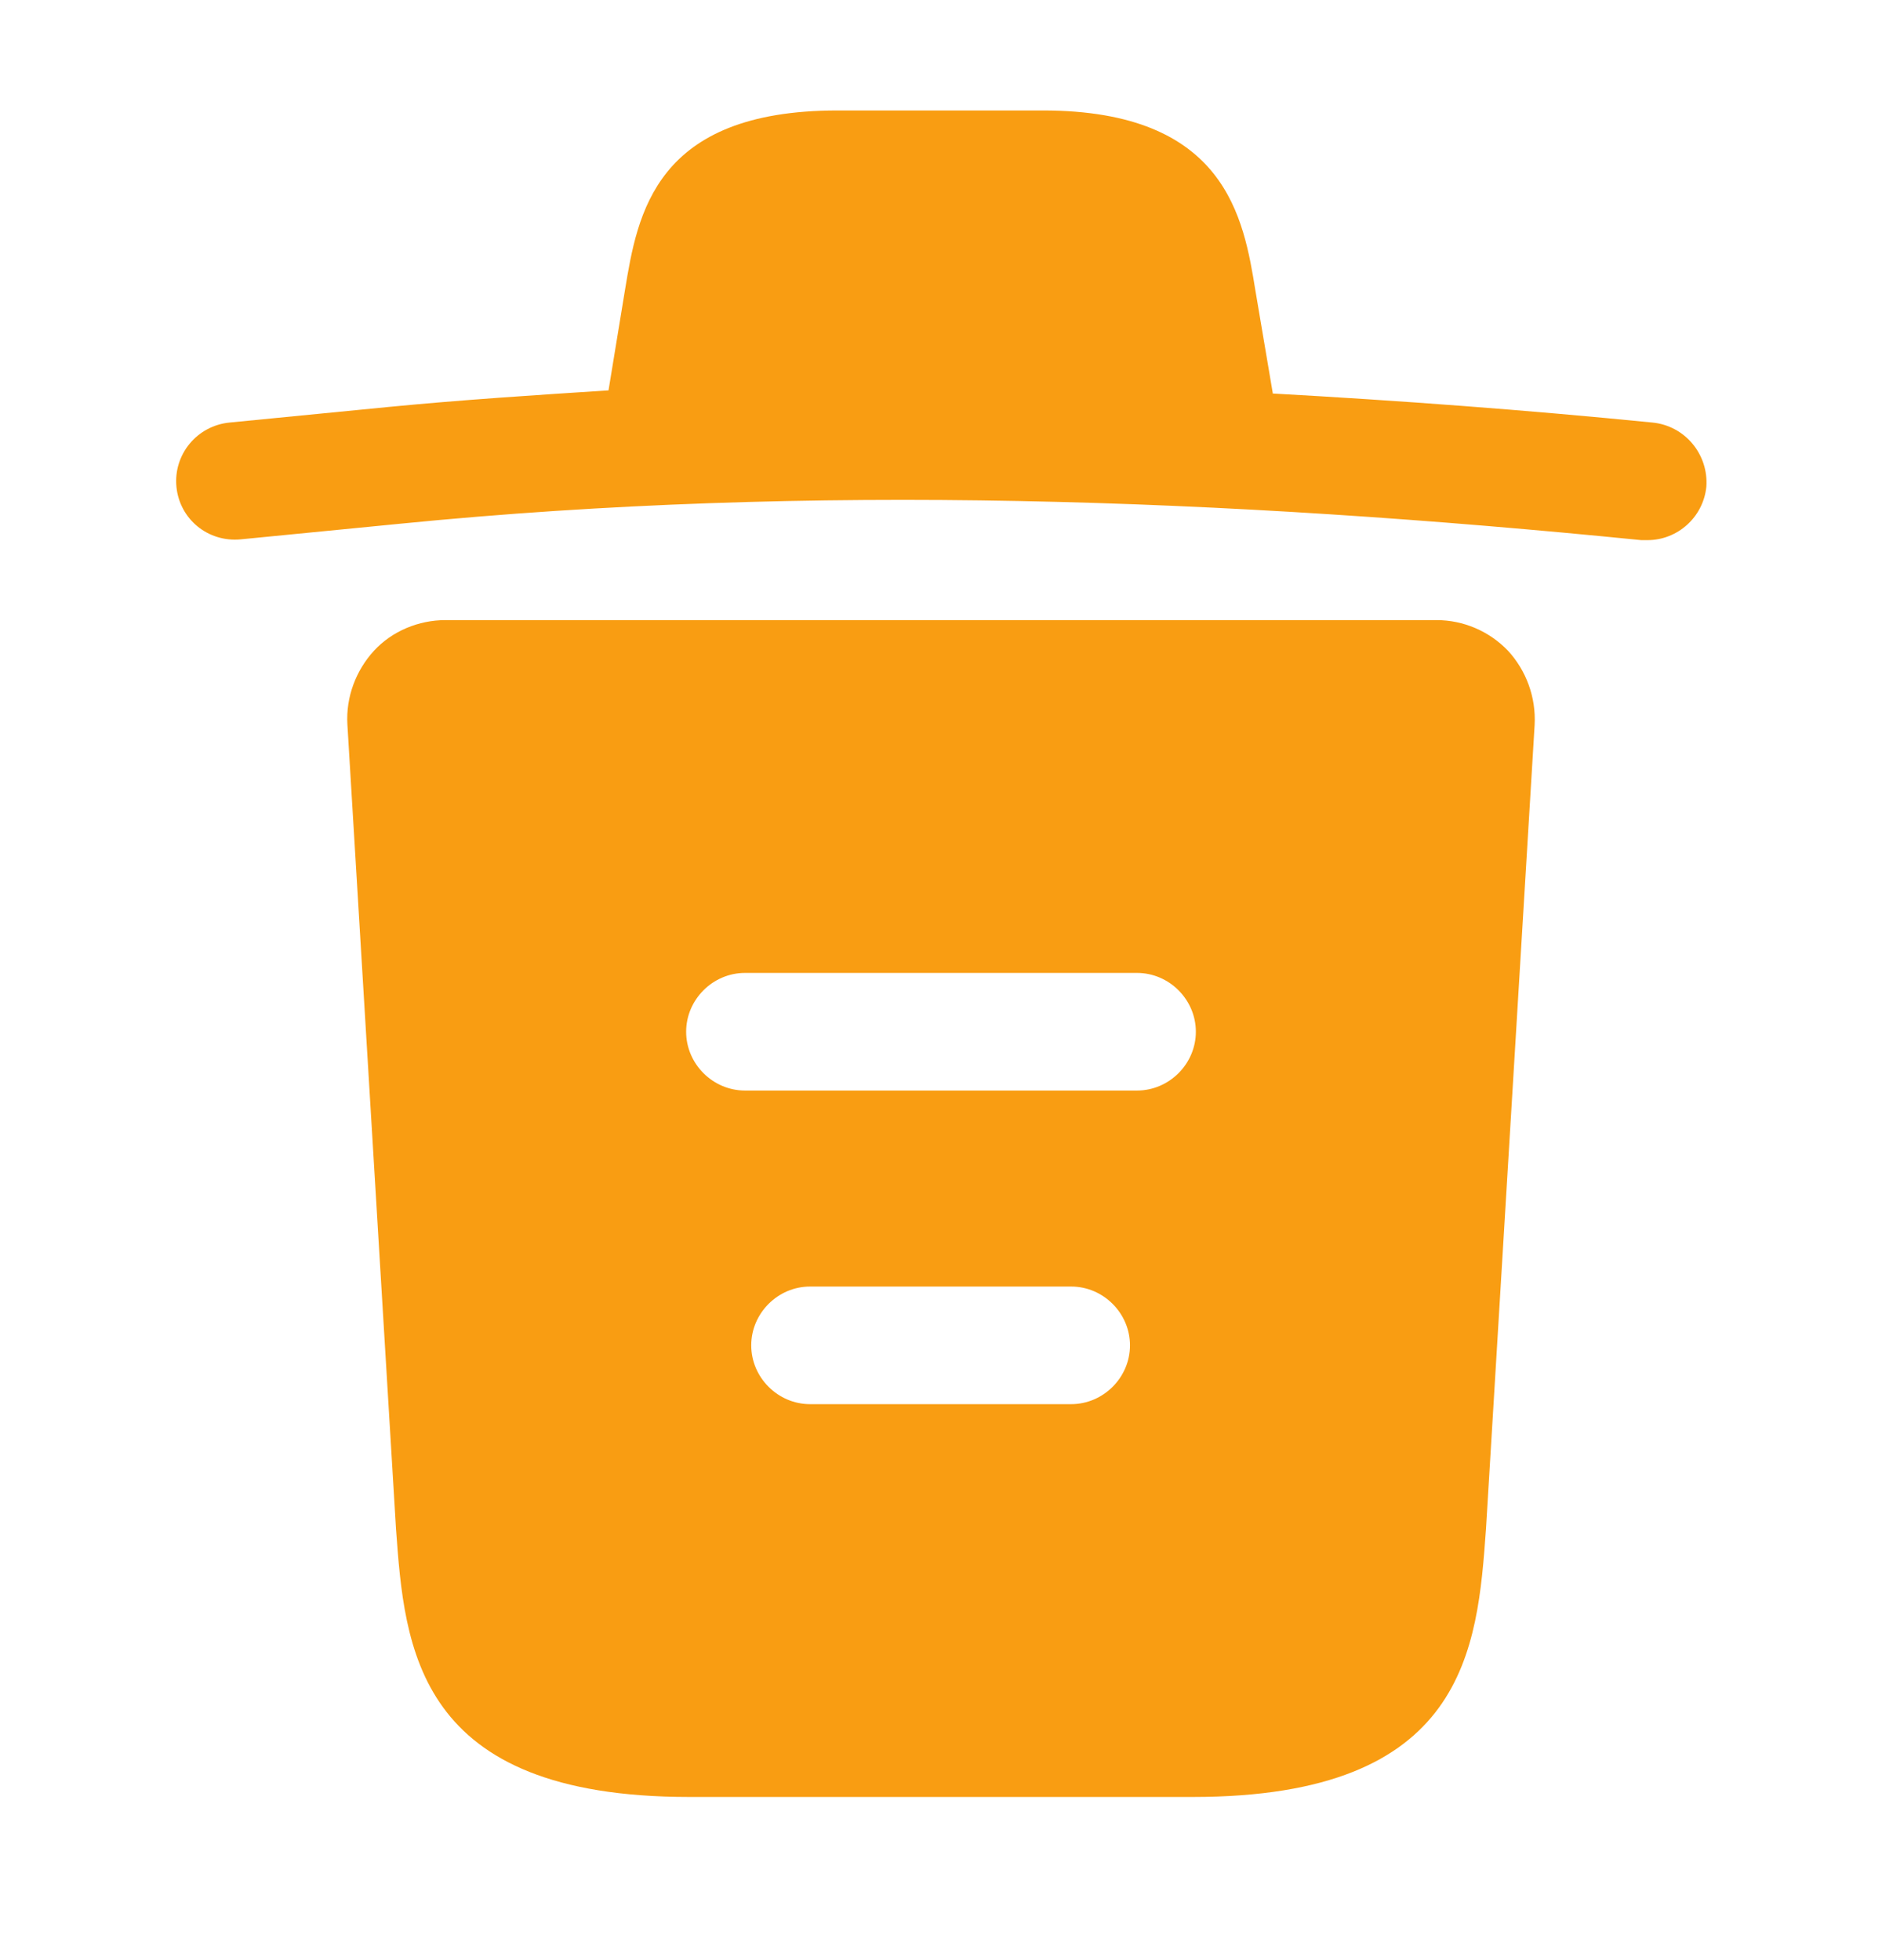 <svg width="24" height="25" viewBox="0 0 24 25" fill="none" xmlns="http://www.w3.org/2000/svg">
<path d="M21.07 5.389C19.46 5.229 17.85 5.109 16.23 5.019V5.009L16.01 3.709C15.86 2.789 15.64 1.409 13.3 1.409H10.68C8.35 1.409 8.13 2.729 7.97 3.699L7.76 4.979C6.83 5.039 5.9 5.099 4.97 5.189L2.93 5.389C2.51 5.429 2.21 5.799 2.25 6.209C2.29 6.619 2.65 6.919 3.07 6.879L5.11 6.679C10.35 6.159 15.63 6.359 20.93 6.889C20.96 6.889 20.98 6.889 21.01 6.889C21.39 6.889 21.72 6.599 21.76 6.209C21.79 5.799 21.49 5.429 21.07 5.389Z" fill="#F99D12"/>
<path d="M19.23 8.299C18.99 8.049 18.66 7.909 18.32 7.909H5.68C5.34 7.909 5 8.049 4.77 8.299C4.54 8.549 4.41 8.889 4.43 9.239L5.05 19.499C5.16 21.019 5.3 22.919 8.79 22.919H15.21C18.7 22.919 18.84 21.029 18.95 19.499L19.57 9.249C19.59 8.889 19.46 8.549 19.23 8.299ZM13.66 17.909H10.33C9.92 17.909 9.58 17.569 9.58 17.159C9.58 16.749 9.92 16.409 10.33 16.409H13.66C14.07 16.409 14.41 16.749 14.41 17.159C14.41 17.569 14.07 17.909 13.66 17.909ZM14.5 13.909H9.5C9.09 13.909 8.75 13.569 8.75 13.159C8.75 12.749 9.09 12.409 9.5 12.409H14.5C14.91 12.409 15.25 12.749 15.25 13.159C15.25 13.569 14.91 13.909 14.5 13.909Z" fill="#F99D12"/>
</svg>
